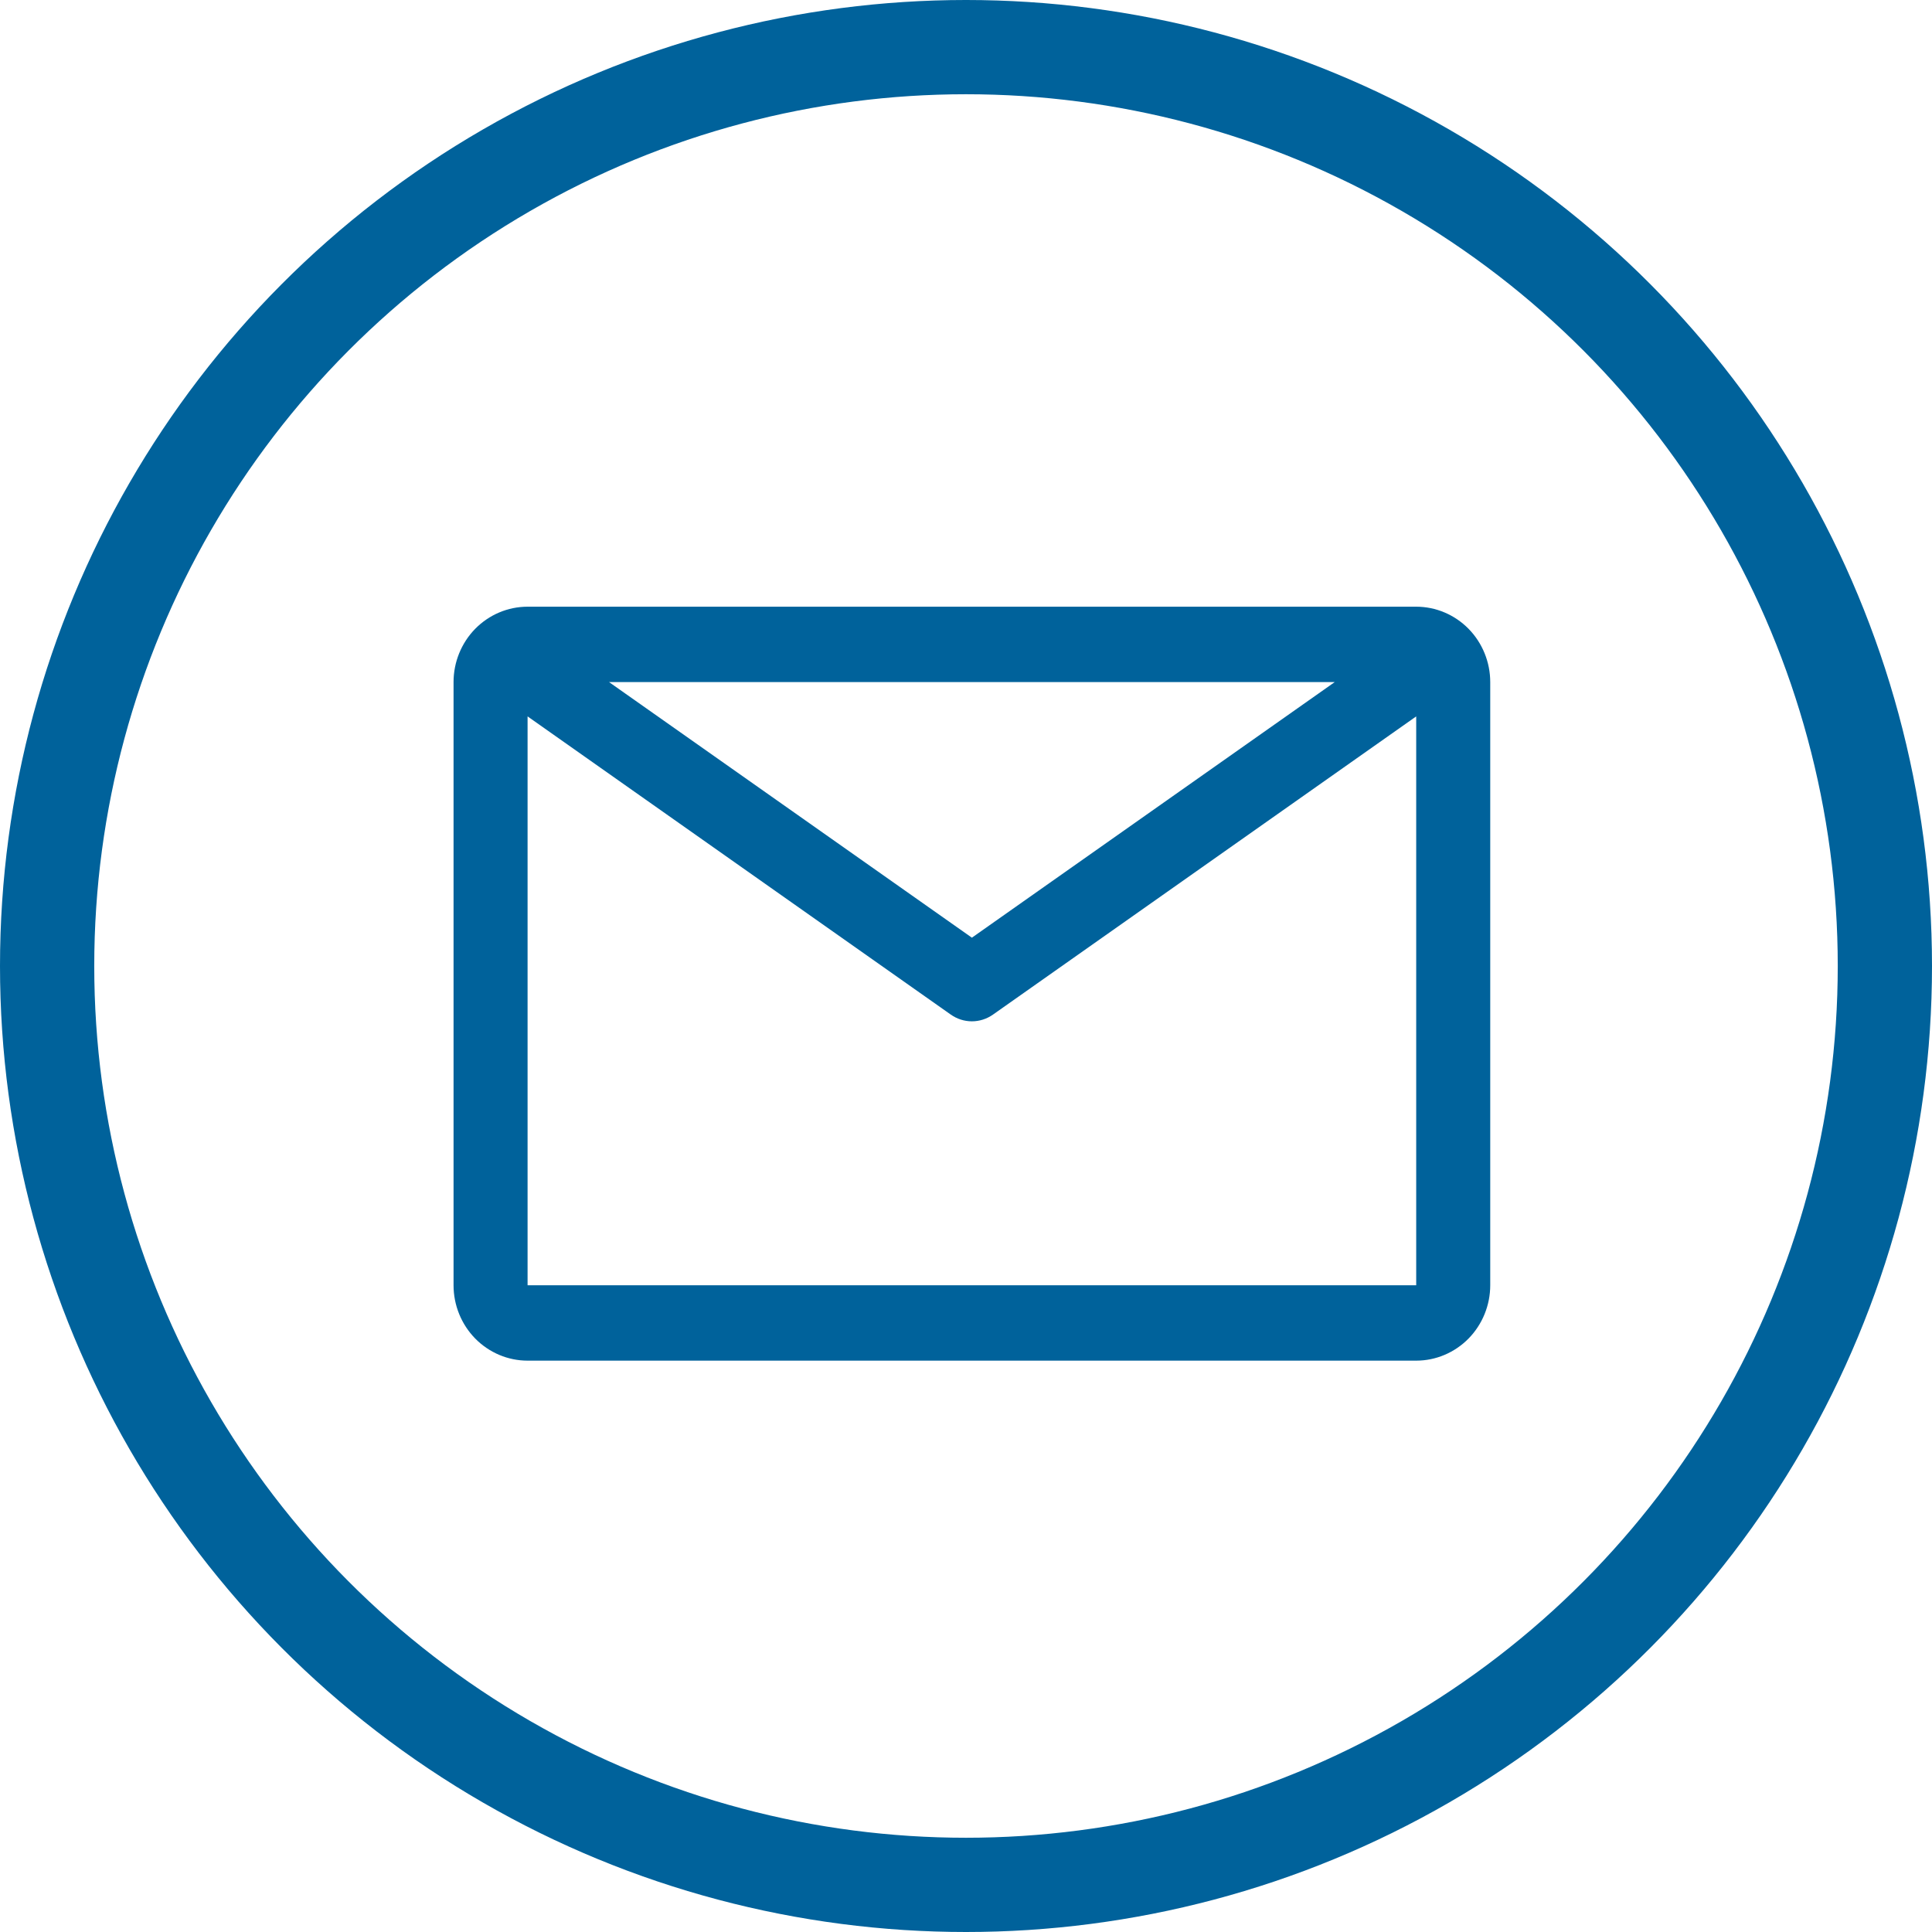 <svg width="41" height="41" viewBox="0 0 41 41" fill="none" xmlns="http://www.w3.org/2000/svg">
							<circle cx="20.5" cy="20.5" r="19.5" stroke="#00629B" stroke-width="2" />
							<path
								d="M30.054 12.875H11.196C10.78 12.875 10.38 13.044 10.085 13.344C9.791 13.644 9.625 14.051 9.625 14.475V27.275C9.625 27.699 9.791 28.106 10.085 28.406C10.38 28.706 10.78 28.875 11.196 28.875H30.054C30.47 28.875 30.87 28.706 31.165 28.406C31.459 28.106 31.625 27.699 31.625 27.275V14.475C31.625 14.051 31.459 13.644 31.165 13.344C30.87 13.044 30.47 12.875 30.054 12.875ZM28.325 14.475L20.625 19.899L12.925 14.475H28.325ZM11.196 27.275V15.203L20.177 21.531C20.309 21.624 20.465 21.674 20.625 21.674C20.785 21.674 20.941 21.624 21.073 21.531L30.054 15.203V27.275H11.196Z"
								fill="#00629B" />
						</svg>